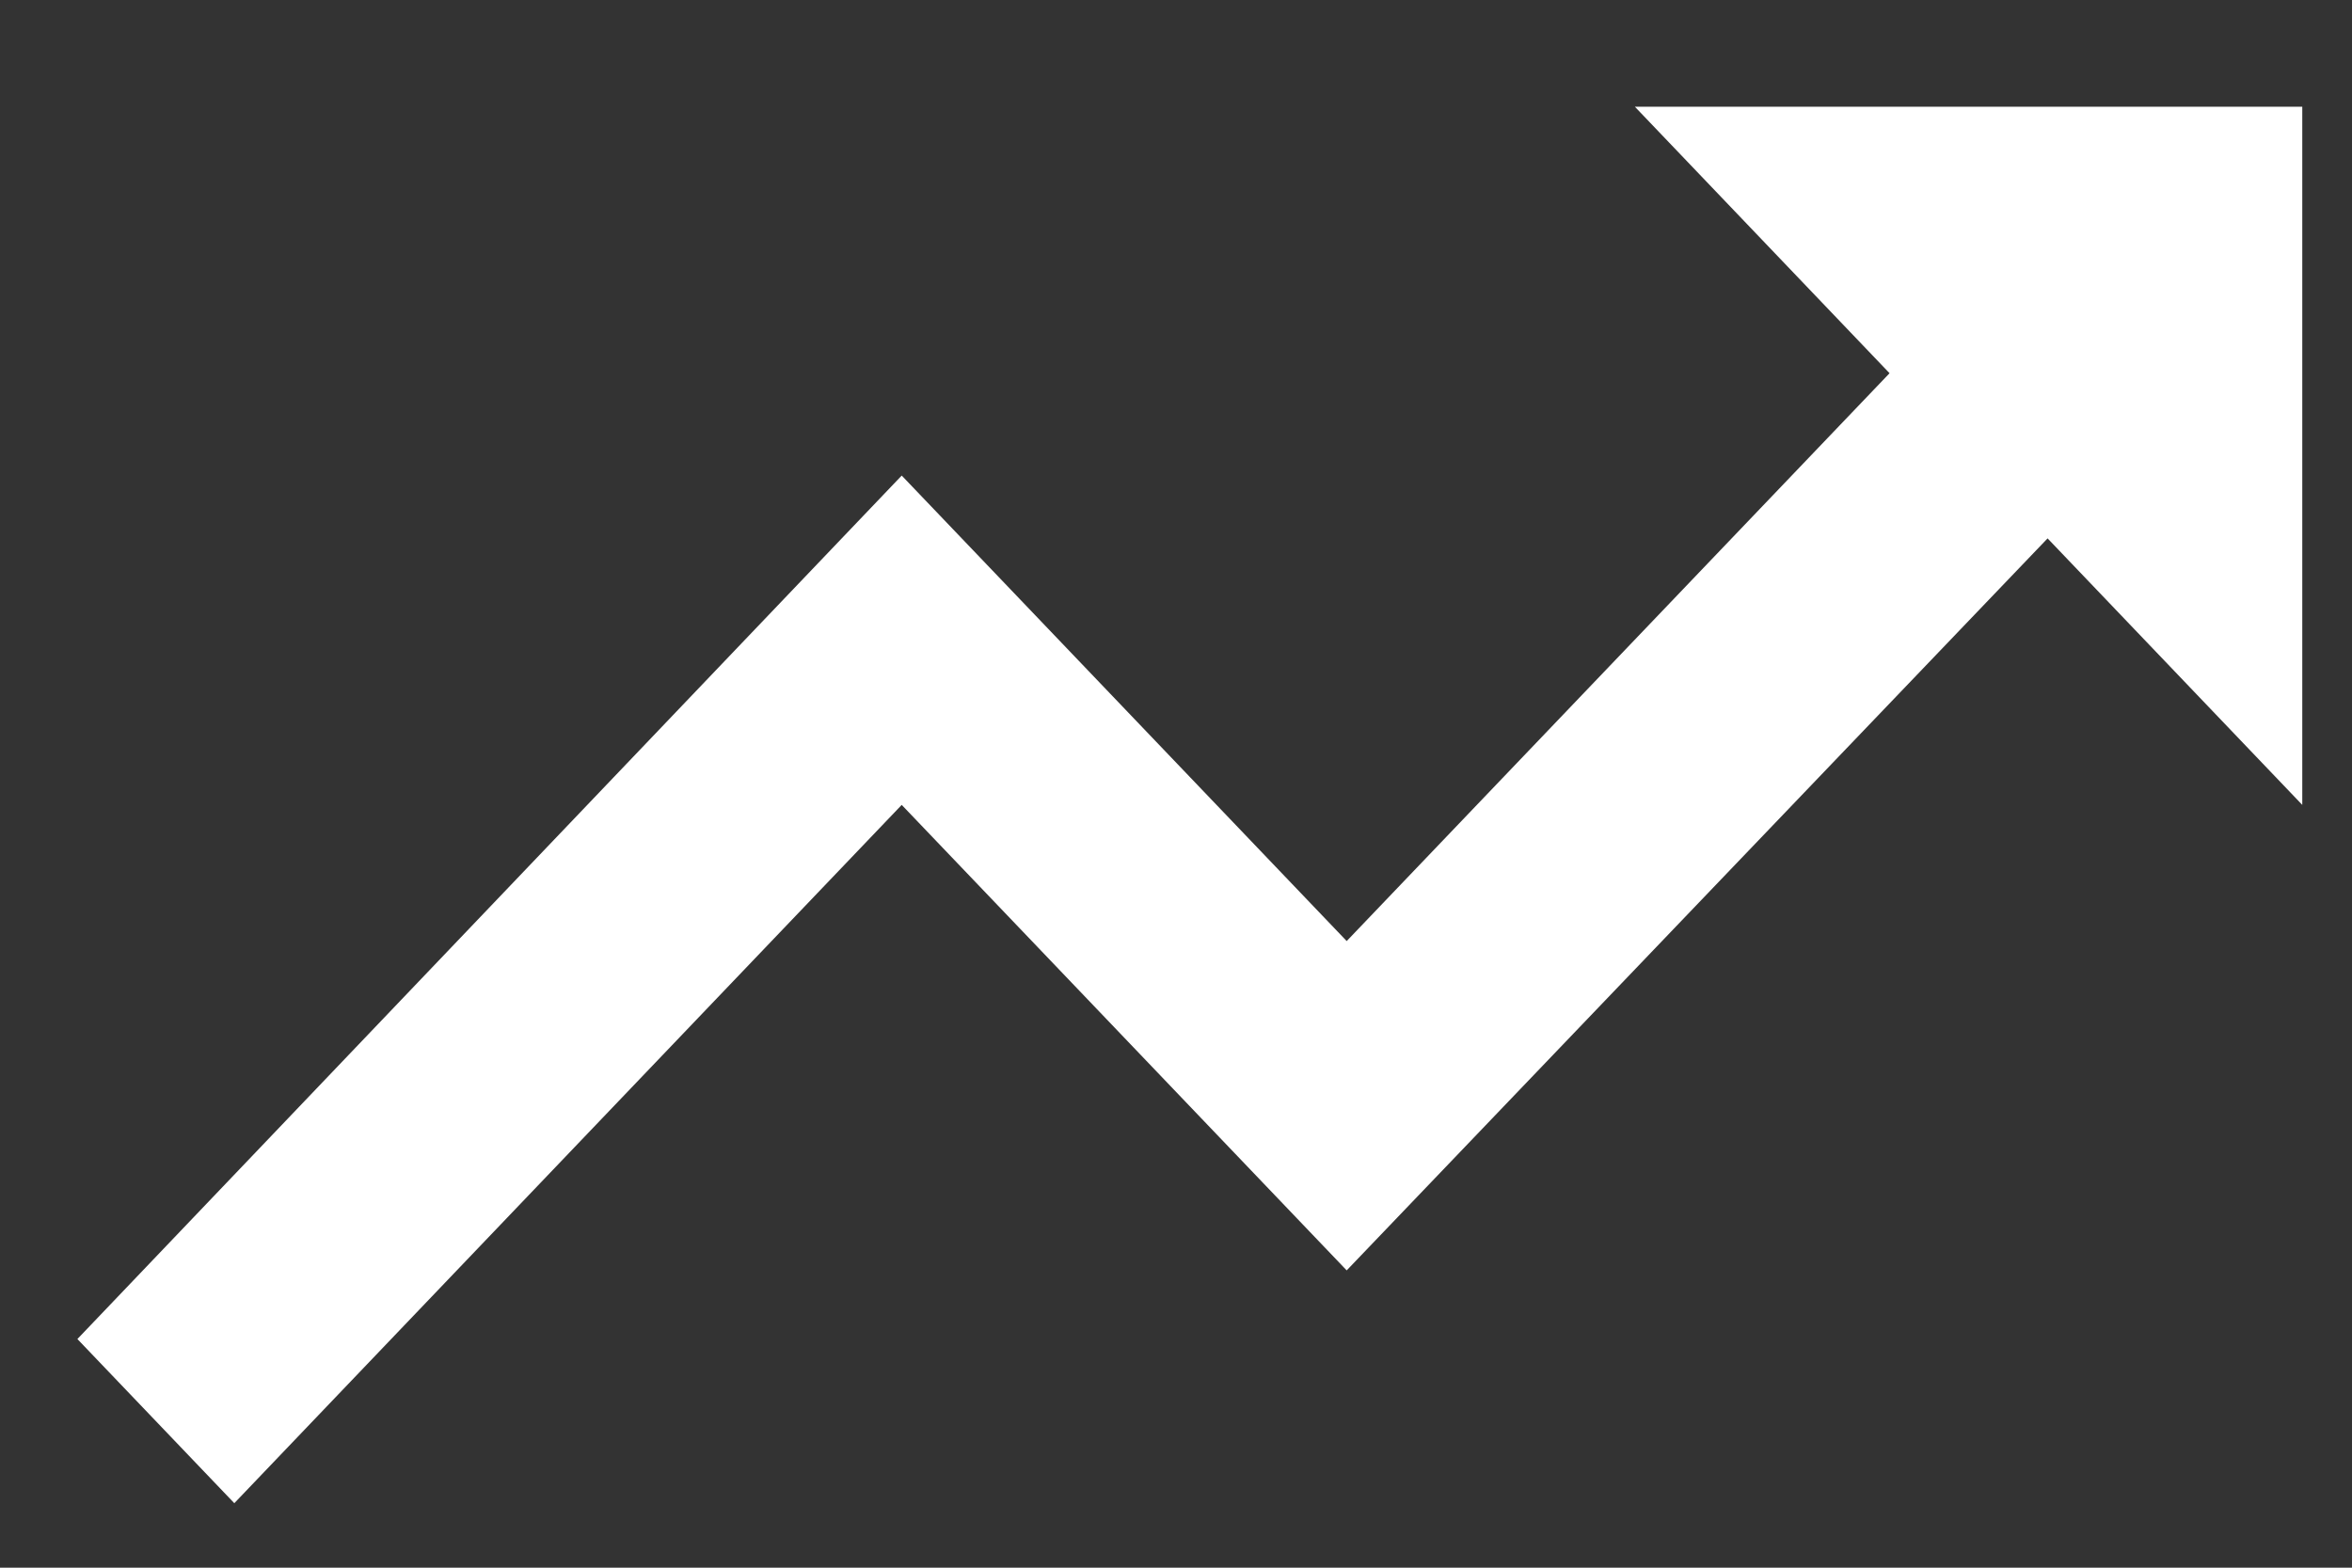 <svg width="21" height="14" viewBox="0 0 21 14" fill="none" xmlns="http://www.w3.org/2000/svg">
<rect x="0" y="0" width="21" height="14" fill="#333333" stroke="none"/>
<path d="M14.597 0.953L16.871 3.333L12.024 8.404L8.051 4.247L0.691 11.958L2.092 13.424L8.051 7.188L12.024 11.345L18.282 4.808L20.556 7.188V0.953H14.597Z" fill="white"/>
</svg>
